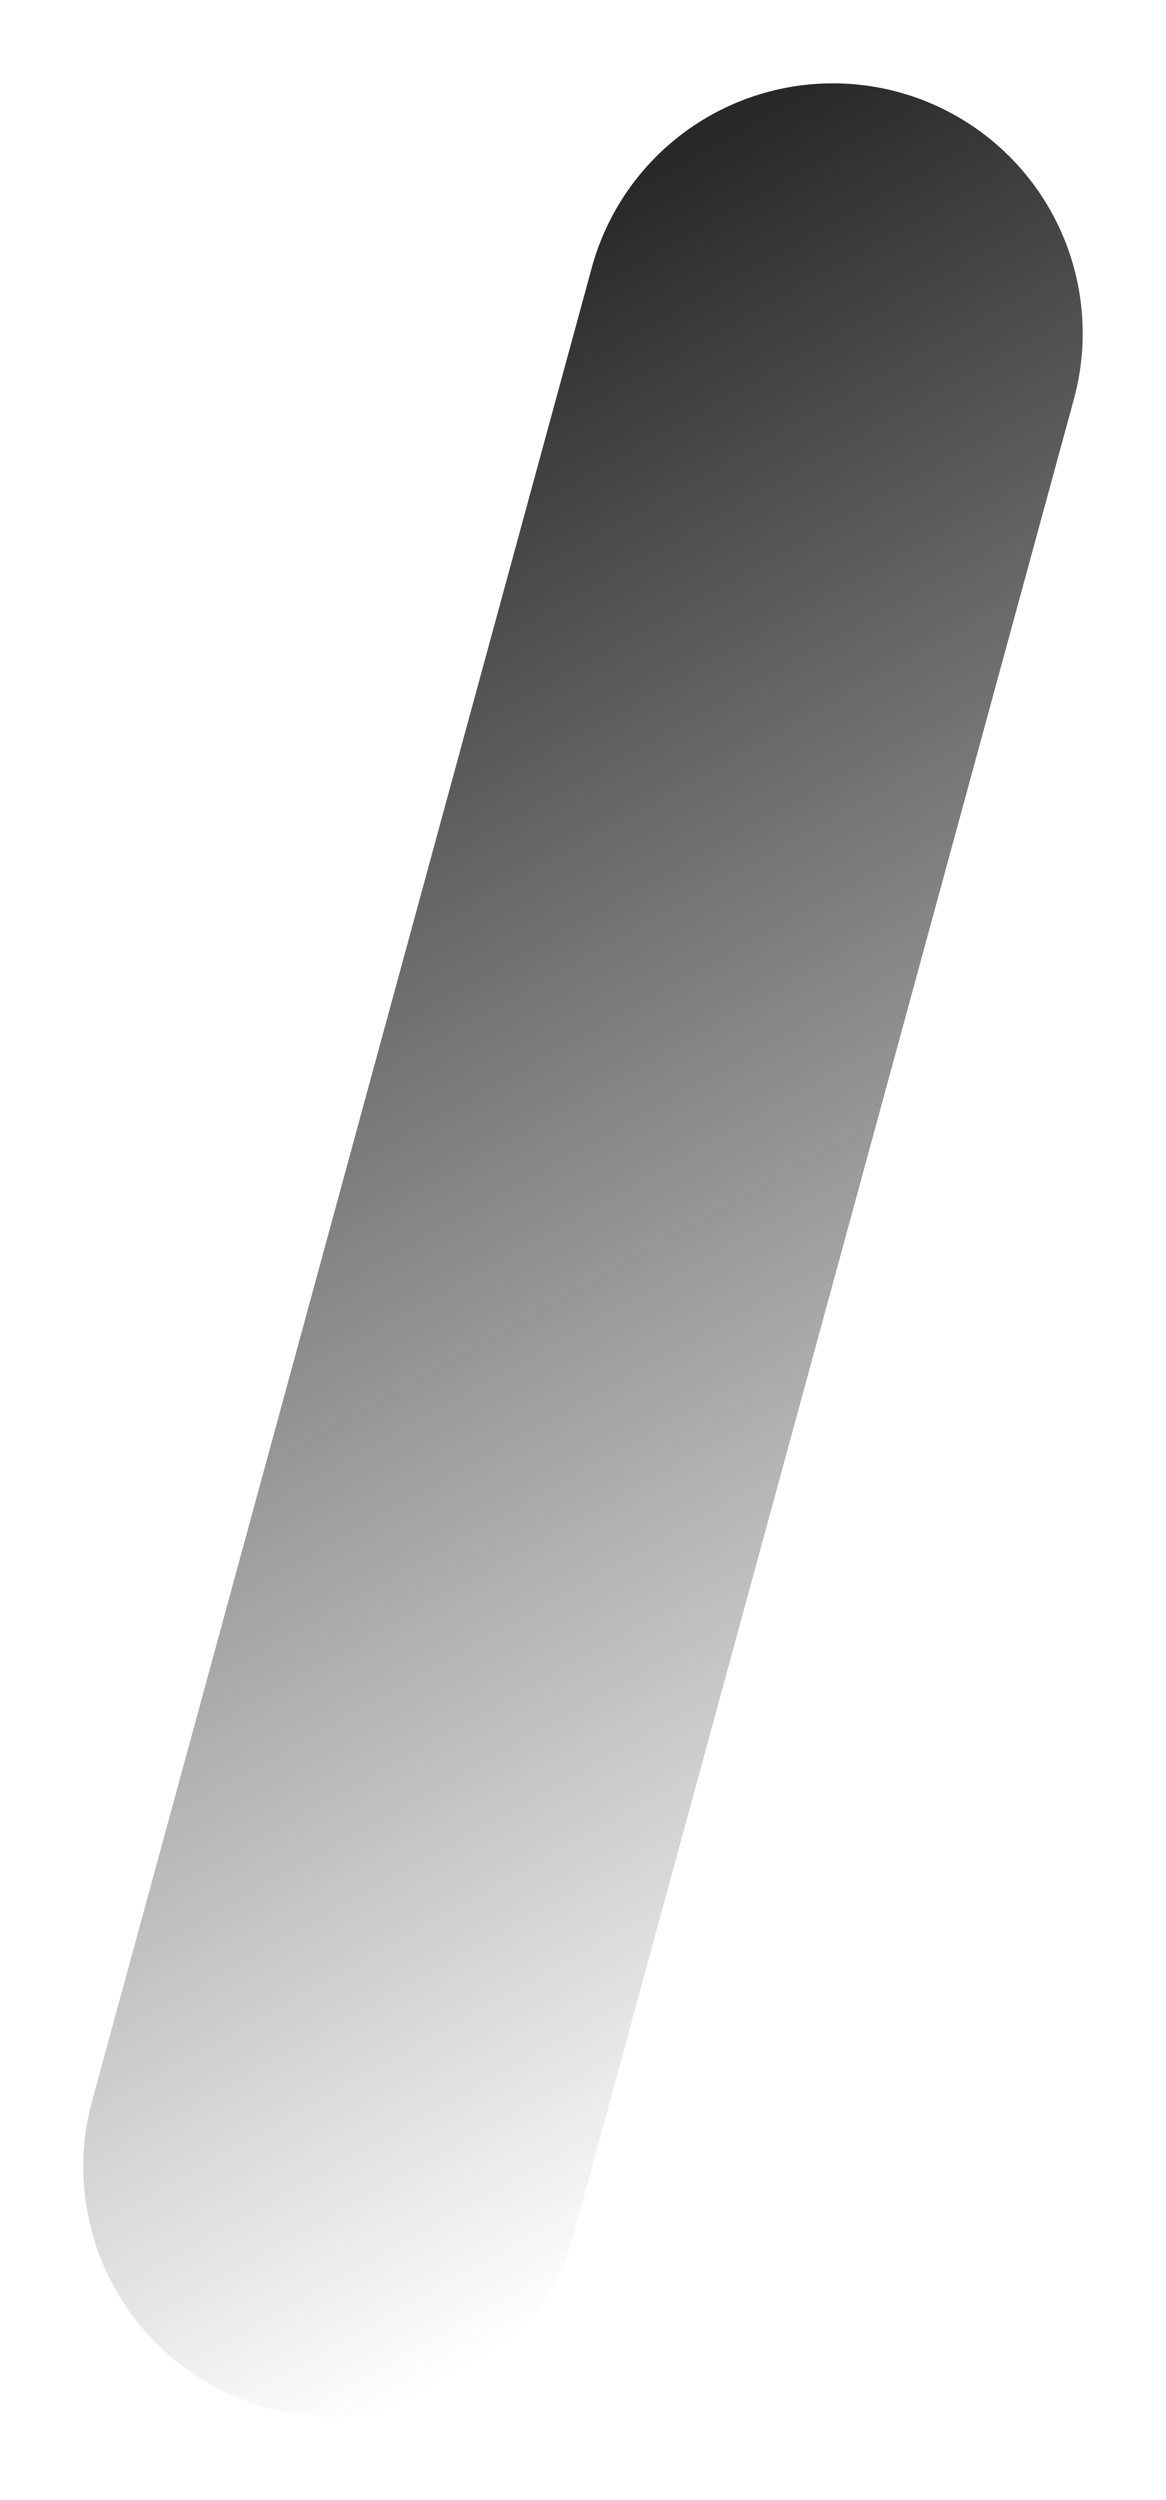 <svg width="7" height="15" viewBox="0 0 7 15" fill="none" xmlns="http://www.w3.org/2000/svg">
<path d="M5 2L2 13" stroke="url(#paint0_linear)" stroke-width="3" stroke-linecap="round"/>
<defs>
<linearGradient id="paint0_linear" x1="2.022" y1="2.074" x2="7.402" y2="11.639" gradientUnits="userSpaceOnUse">
<stop stop-color="#282828"/>
<stop offset="1" stop-color="#282828" stop-opacity="0"/>
</linearGradient>
</defs>
</svg>
